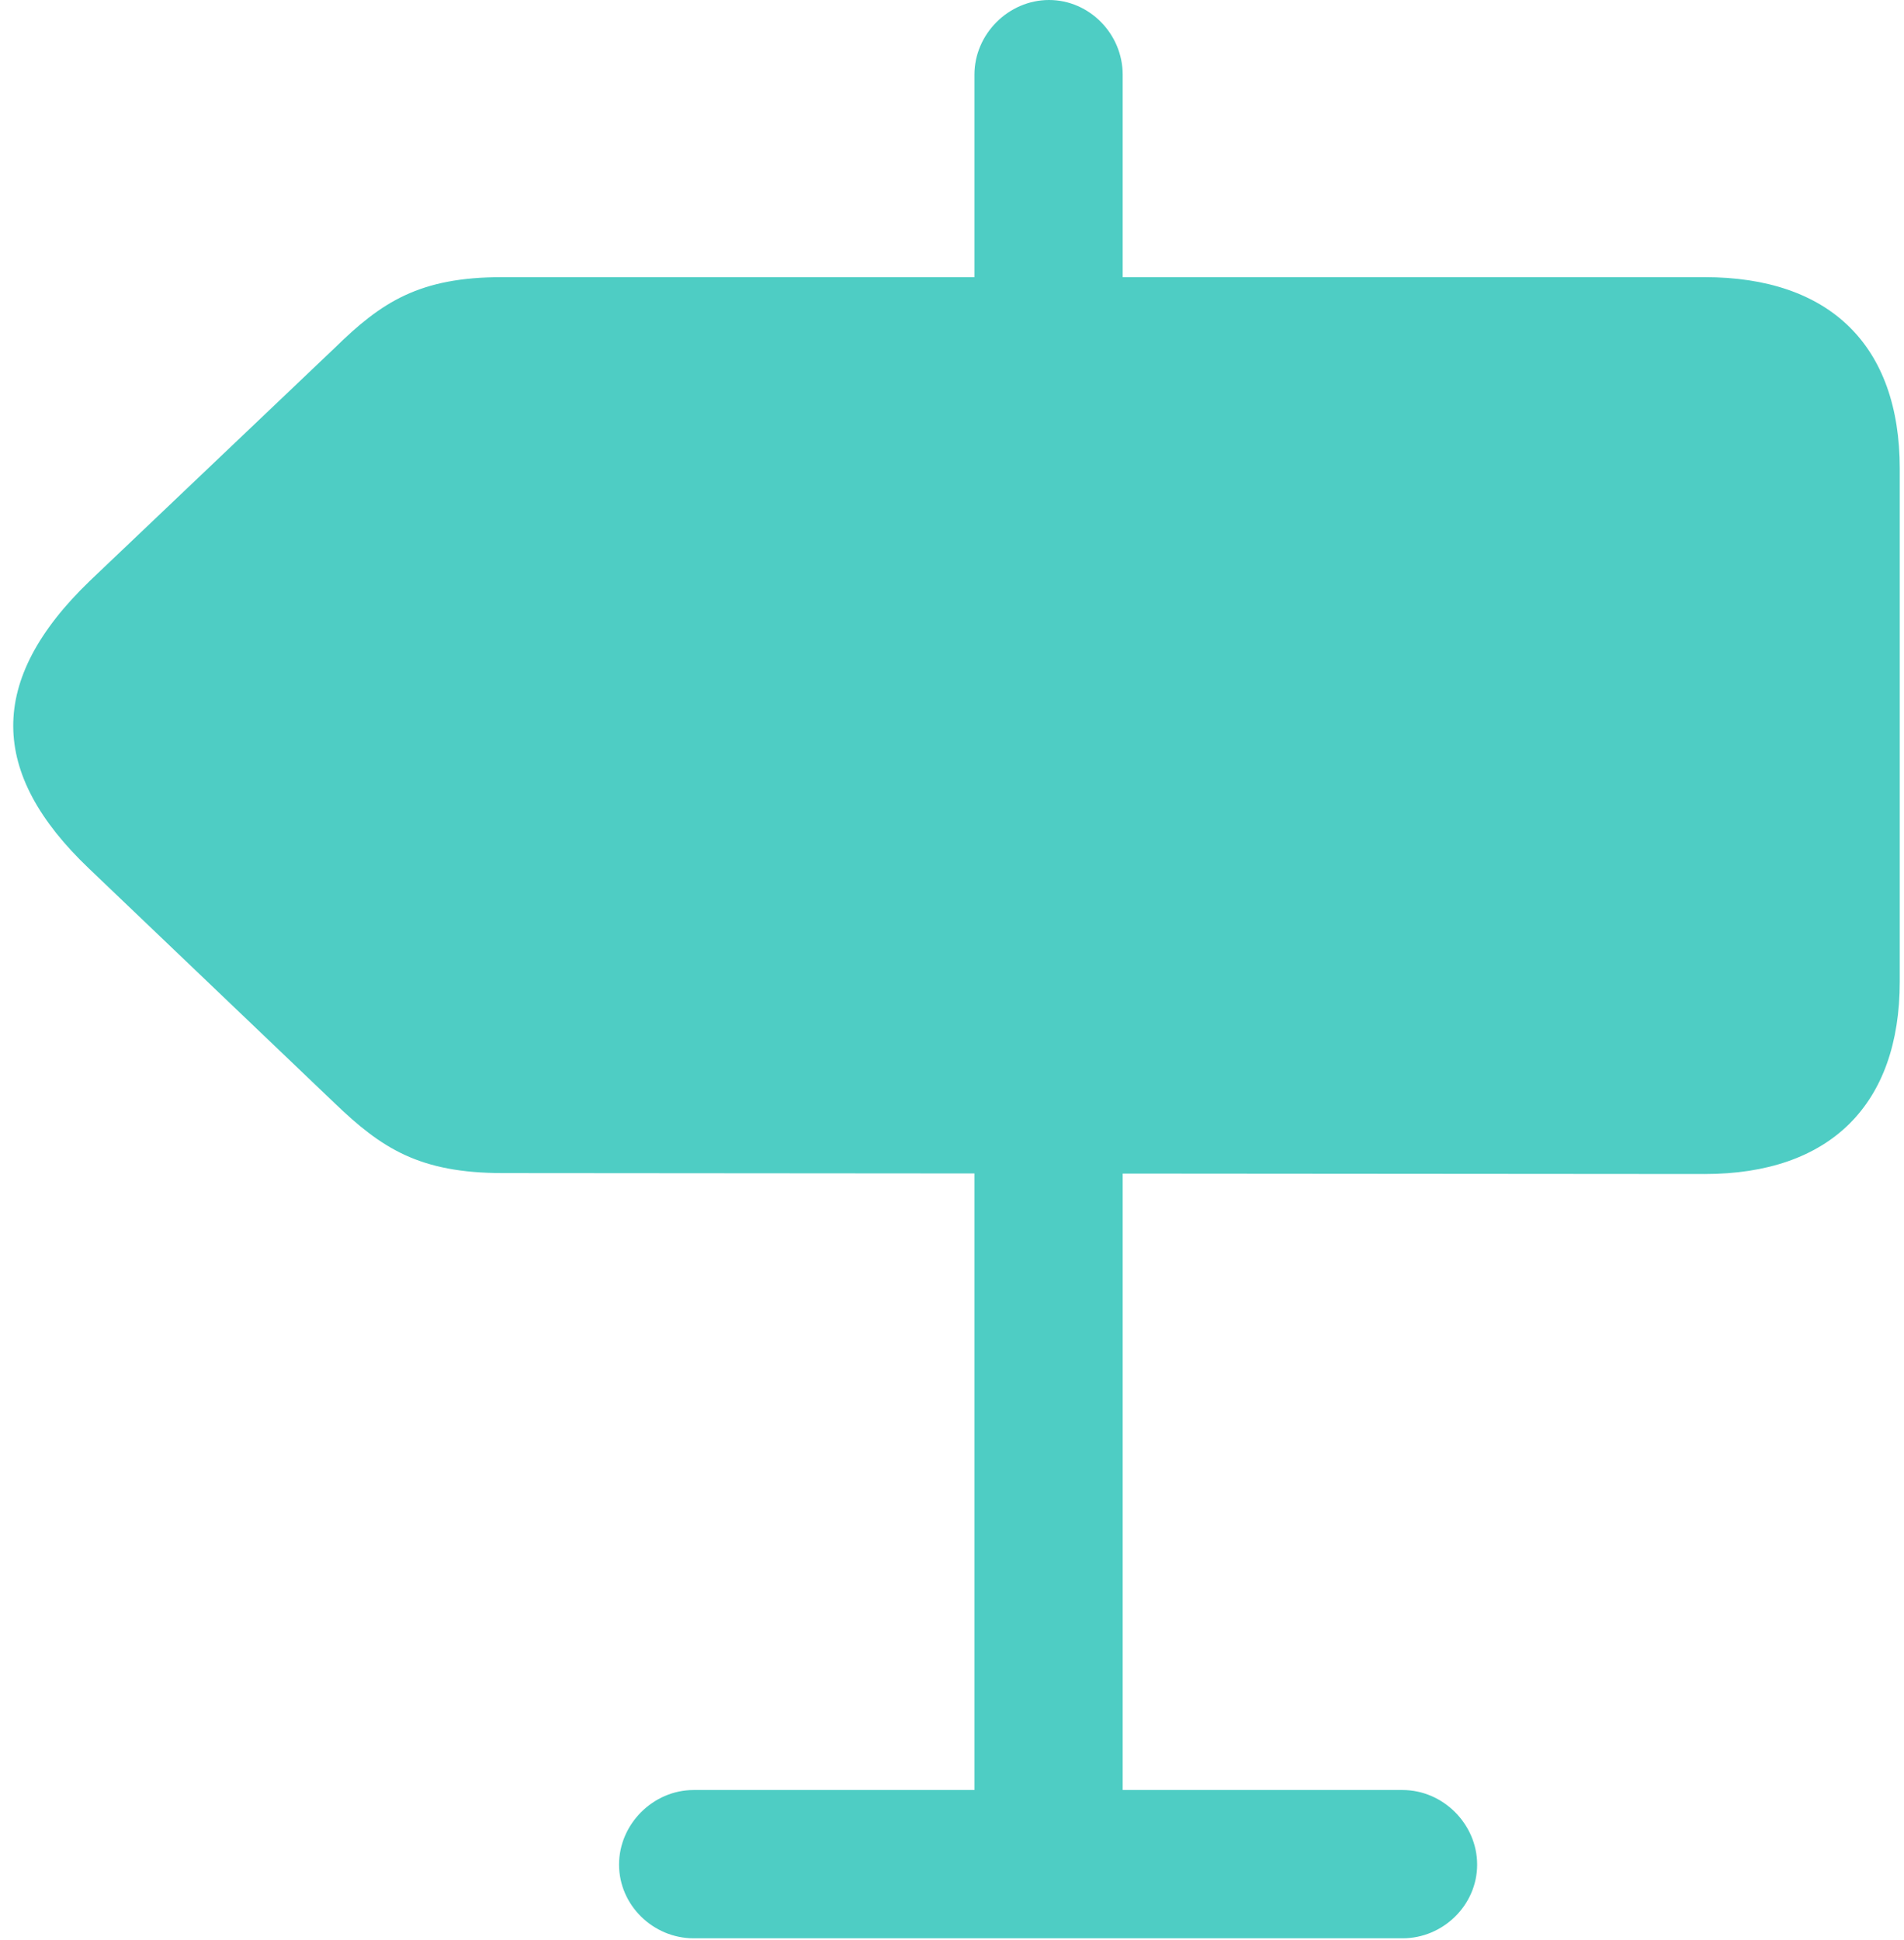 <svg width="53" height="54" viewBox="0 0 53 54" fill="none" xmlns="http://www.w3.org/2000/svg">
<g clip-path="url(#clip0_30_1851)">
<path d="M31.251 10.944H27.125V2.076C27.125 0.948 28.073 0 29.201 0C30.328 0 31.251 0.948 31.251 2.076V10.944ZM47.449 32.677L14.003 32.651C11.671 32.651 10.62 31.959 9.313 30.703L2.47 24.168C-0.298 21.528 -0.375 18.94 2.496 16.172L9.313 9.688C10.62 8.406 11.671 7.714 13.977 7.714H47.449C50.934 7.714 52.882 9.611 52.882 13.045V27.32C52.882 30.755 50.934 32.677 47.449 32.677ZM31.251 31.216V53.821H27.125V31.216H31.251ZM41.118 51.898C41.118 53.026 40.17 53.949 39.042 53.949H19.308C18.18 53.949 17.232 53.026 17.232 51.898C17.232 50.771 18.18 49.822 19.308 49.822H39.042C40.17 49.822 41.118 50.771 41.118 51.898Z" fill="#4ECDC4"/>
</g>
<defs>
<clipPath id="clip0_30_1851">
<rect width="52.514" height="54" fill="white" transform="matrix(-1 0 0 1 52.882 0)"/>
</clipPath>
</defs>
</svg>
